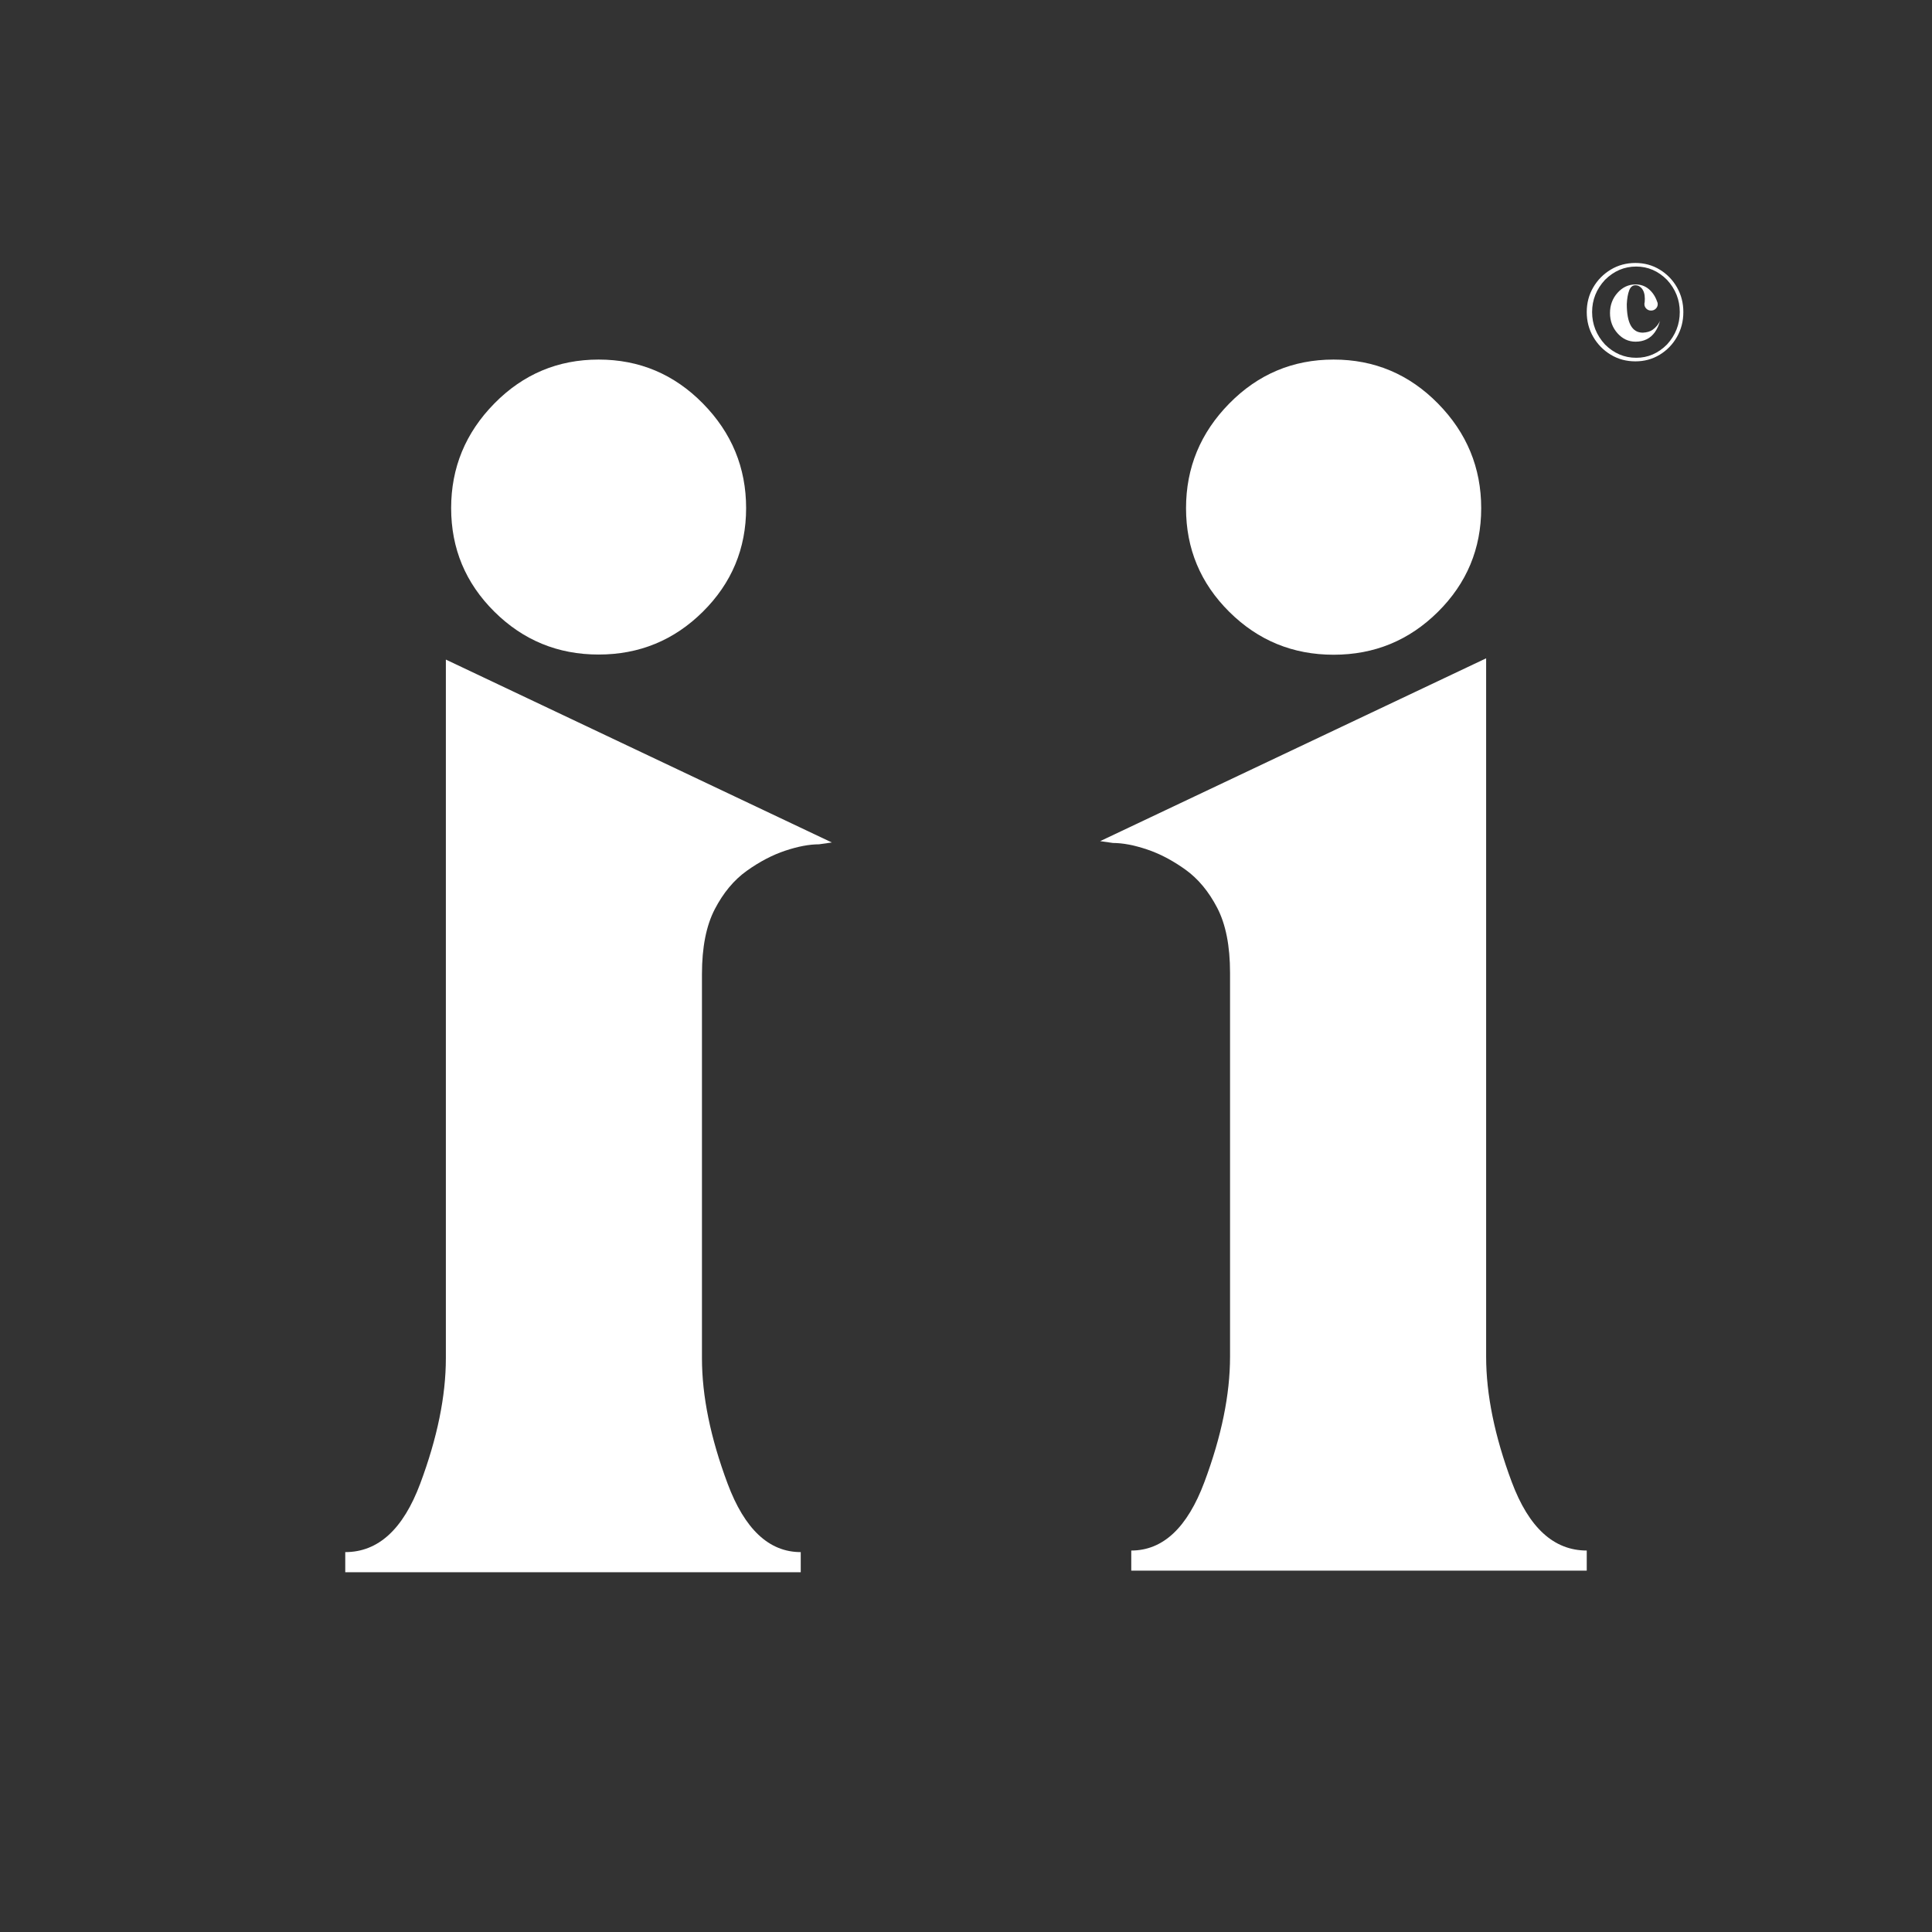 <?xml version="1.0" encoding="UTF-8"?>
<svg width="1080px" height="1080px" viewBox="0 0 1080 1080" version="1.1" xmlns="http://www.w3.org/2000/svg" xmlns:xlink="http://www.w3.org/1999/xlink">
    <rect x="0" y="0" width="1080" height="1080" fill="#333333" stroke="none"/>
    <title>icon-student-teacher-branding-corporate-dark-2023-ALL-RIGHTS-RESERVED-PENCIL-WORKS-LLC</title>
    <g id="icon-student-teacher-branding-corporate-dark-2023-ALL-RIGHTS-RESERVED-PENCIL-WORKS-LLC" stroke="none" stroke-width="1" fill="none" fill-rule="evenodd">
        <path d="M465,878.886 L210.383,878.886 L210.383,867.64 C228.108,867.64 241.742,854.86 251.286,829.3 C260.83,803.74 265.602,780.395 265.602,759.266 L265.602,544.562 C265.602,529.567 263.216,517.469 258.444,508.267 C253.672,499.065 247.707,491.909 240.549,486.797 C233.391,481.685 226.233,477.936 219.075,475.55 C211.917,473.165 205.612,471.972 200.158,471.972 L193,470.95 L408.759,368.71 L408.759,759.266 C408.759,780.395 413.531,803.74 423.075,829.3 C432.619,854.86 446.594,867.64 465,867.64 L465,878.886 Z M323.363,365.891 C300.592,365.891 281.158,357.9 265.062,341.918 C248.965,325.935 240.917,306.64 240.917,284.03 C240.917,261.421 248.965,241.93 265.062,225.558 C281.158,209.186 300.592,201 323.363,201 C346.133,201 365.567,209.186 381.664,225.558 C397.76,241.93 405.808,261.421 405.808,284.03 C405.808,306.64 397.76,325.935 381.664,341.918 C365.567,357.9 346.133,365.891 323.363,365.891 Z" id="Path-2" fill="#FFFFFF" fill-rule="nonzero" transform="translate(329, 539.943) scale(-1, 1) translate(-329, -539.943) "></path>
        <path d="M887,878 L632.383,878 L632.383,866.758 C650.108,866.758 663.742,853.982 673.286,828.431 C682.83,802.88 687.602,779.543 687.602,758.421 L687.602,543.792 C687.602,528.802 685.216,516.707 680.444,507.509 C675.672,498.311 669.707,491.156 662.549,486.046 C655.391,480.936 648.233,477.188 641.075,474.804 C633.917,472.419 627.612,471.226 622.158,471.226 L615,470.204 L830.759,368 L830.759,758.421 C830.759,779.543 835.531,802.88 845.075,828.431 C854.619,853.982 868.594,866.758 887,866.758 L887,878 Z M745.5,366 C722.714,366 703.268,358.004 687.161,342.011 C671.054,326.018 663,306.709 663,284.085 C663,261.461 671.054,241.957 687.161,225.574 C703.268,209.191 722.714,201 745.5,201 C768.286,201 787.732,209.191 803.839,225.574 C819.946,241.957 828,261.461 828,284.085 C828,306.709 819.946,326.018 803.839,342.011 C787.732,358.004 768.286,366 745.5,366 Z" id="Path-2-Copy" fill="#FFFFFF" fill-rule="nonzero"></path>
        <path d="M914.191,202 C909.136,202 904.553,200.765 900.443,198.295 C896.332,195.825 893.064,192.502 890.638,188.326 C888.213,184.15 887,179.516 887,174.424 C887,169.382 888.213,164.786 890.638,160.635 C893.064,156.485 896.332,153.175 900.443,150.705 C904.553,148.235 909.136,147 914.191,147 C919.196,147 923.728,148.235 927.787,150.705 C931.847,153.175 935.064,156.485 937.438,160.635 C939.813,164.786 941,169.382 941,174.424 C941,179.516 939.813,184.15 937.438,188.326 C935.064,192.502 931.847,195.825 927.787,198.295 C923.728,200.765 919.196,202 914.191,202 Z M914.651,200 C921.205,200 926.952,197.517 931.892,192.55 C936.631,187.327 939,181.285 939,174.423 C939,167.613 936.631,161.622 931.892,156.45 C926.952,151.483 921.205,149 914.651,149 C907.997,149 902.174,151.483 897.184,156.45 C892.395,161.622 890,167.613 890,174.423 C890,181.285 892.395,187.327 897.184,192.55 C902.174,197.517 907.997,200 914.651,200 Z M914.271,191 C910.342,191 906.981,189.431 904.188,186.294 C901.396,183.157 900,179.38 900,174.962 C900,170.595 901.396,166.843 904.188,163.706 C906.981,160.569 910.342,159 914.271,159 C917.167,159 919.649,159.878 921.717,161.635 C923.786,163.392 925.311,165.676 926.294,168.487 C926.449,168.788 926.552,169.064 926.604,169.315 L926.681,169.993 C926.681,170.997 926.319,171.85 925.596,172.553 C924.872,173.256 923.993,173.607 922.958,173.607 C921.924,173.607 921.045,173.256 920.321,172.553 C919.597,171.85 919.235,170.997 919.235,169.993 C919.235,169.591 919.287,169.215 919.391,168.864 L919.468,166.981 C919.468,164.371 918.822,162.363 917.529,160.958 C916.547,159.954 915.461,159.452 914.271,159.452 C912.617,159.452 911.428,160.431 910.704,162.388 C909.98,164.346 909.54,166.881 909.385,169.993 C909.385,180.635 912.358,185.955 918.305,185.955 L918.382,185.955 C920.657,185.855 922.493,185.303 923.889,184.299 C925.802,182.893 927.147,181.262 927.922,179.405 C927.974,179.355 928,179.304 928,179.254 L928,179.329 C928,179.38 927.974,179.405 927.922,179.405 C927.405,181.613 926.449,183.722 925.053,185.729 C922.519,189.243 918.925,191 914.271,191 Z" id="Shape" fill="#FFFFFF" fill-rule="nonzero"></path>
    </g>
</svg>